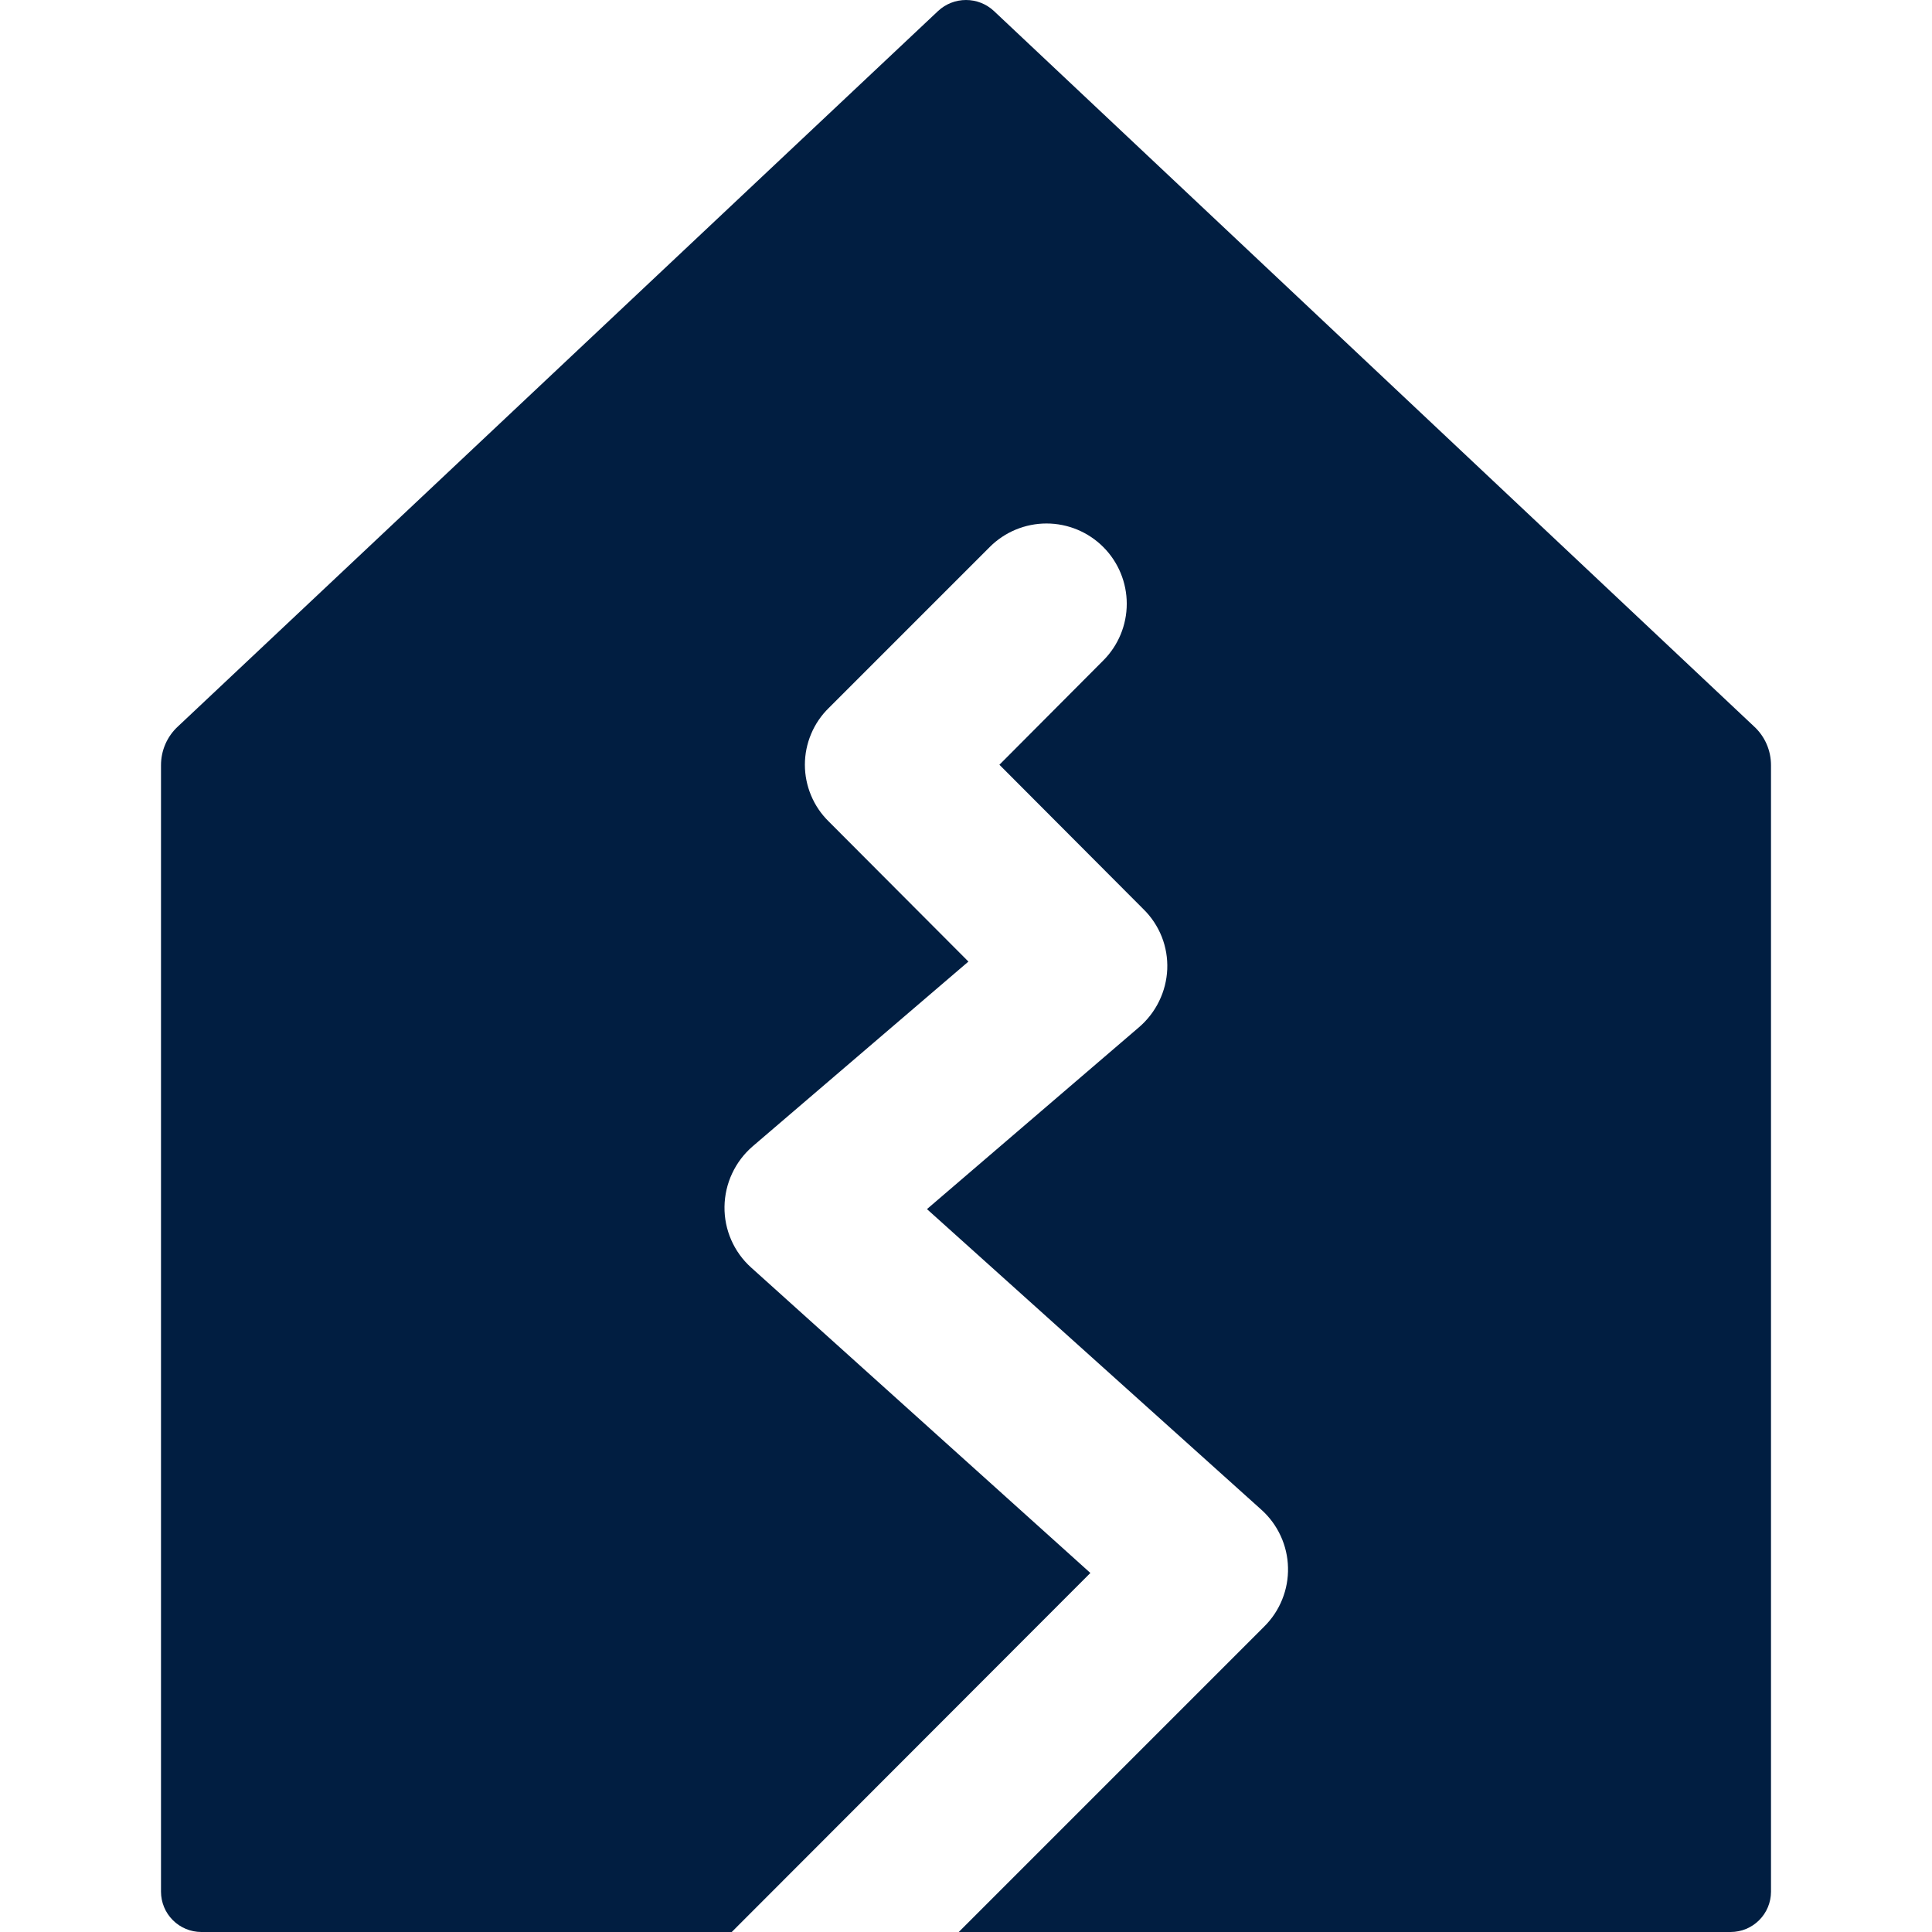 <svg width="48" height="48" viewBox="0 0 48 48" fill="none" xmlns="http://www.w3.org/2000/svg">
<path d="M43.57 18.04L24.69 0.27C24.502 0.096 24.256 0 24 0C23.744 0 23.498 0.096 23.31 0.27L4.43 18.04C4.293 18.164 4.184 18.315 4.11 18.484C4.036 18.653 3.999 18.835 4 19.02V47C4.001 47.265 4.106 47.519 4.294 47.706C4.481 47.894 4.735 47.999 5 48H18.18L27.09 39.08L18.66 31.49C18.449 31.3 18.281 31.067 18.167 30.806C18.053 30.546 17.996 30.264 18 29.98C18.004 29.695 18.068 29.413 18.189 29.155C18.31 28.896 18.484 28.666 18.7 28.48L24.06 23.89L20.59 20.41C20.402 20.226 20.253 20.007 20.152 19.765C20.05 19.523 19.997 19.262 19.997 19C19.997 18.737 20.05 18.477 20.152 18.235C20.253 17.993 20.402 17.774 20.59 17.59L24.59 13.59C24.964 13.216 25.471 13.006 26 13.006C26.529 13.006 27.036 13.216 27.41 13.59C27.784 13.964 27.994 14.471 27.994 15C27.994 15.529 27.784 16.036 27.41 16.41L24.83 19L28.41 22.59C28.607 22.783 28.761 23.016 28.863 23.272C28.965 23.529 29.011 23.804 29 24.08C28.988 24.355 28.92 24.625 28.799 24.872C28.679 25.12 28.509 25.34 28.3 25.52L23.03 30.04L31.34 37.51C31.542 37.691 31.705 37.913 31.818 38.159C31.932 38.406 31.994 38.673 32 38.945C32.007 39.216 31.958 39.486 31.856 39.738C31.755 39.99 31.603 40.219 31.41 40.41L23.82 48H43C43.265 47.999 43.519 47.894 43.706 47.706C43.894 47.519 43.999 47.265 44 47V19.02C44.001 18.835 43.964 18.653 43.89 18.484C43.816 18.315 43.707 18.164 43.57 18.04V18.04Z" fill="#011E41"/>
</svg>
